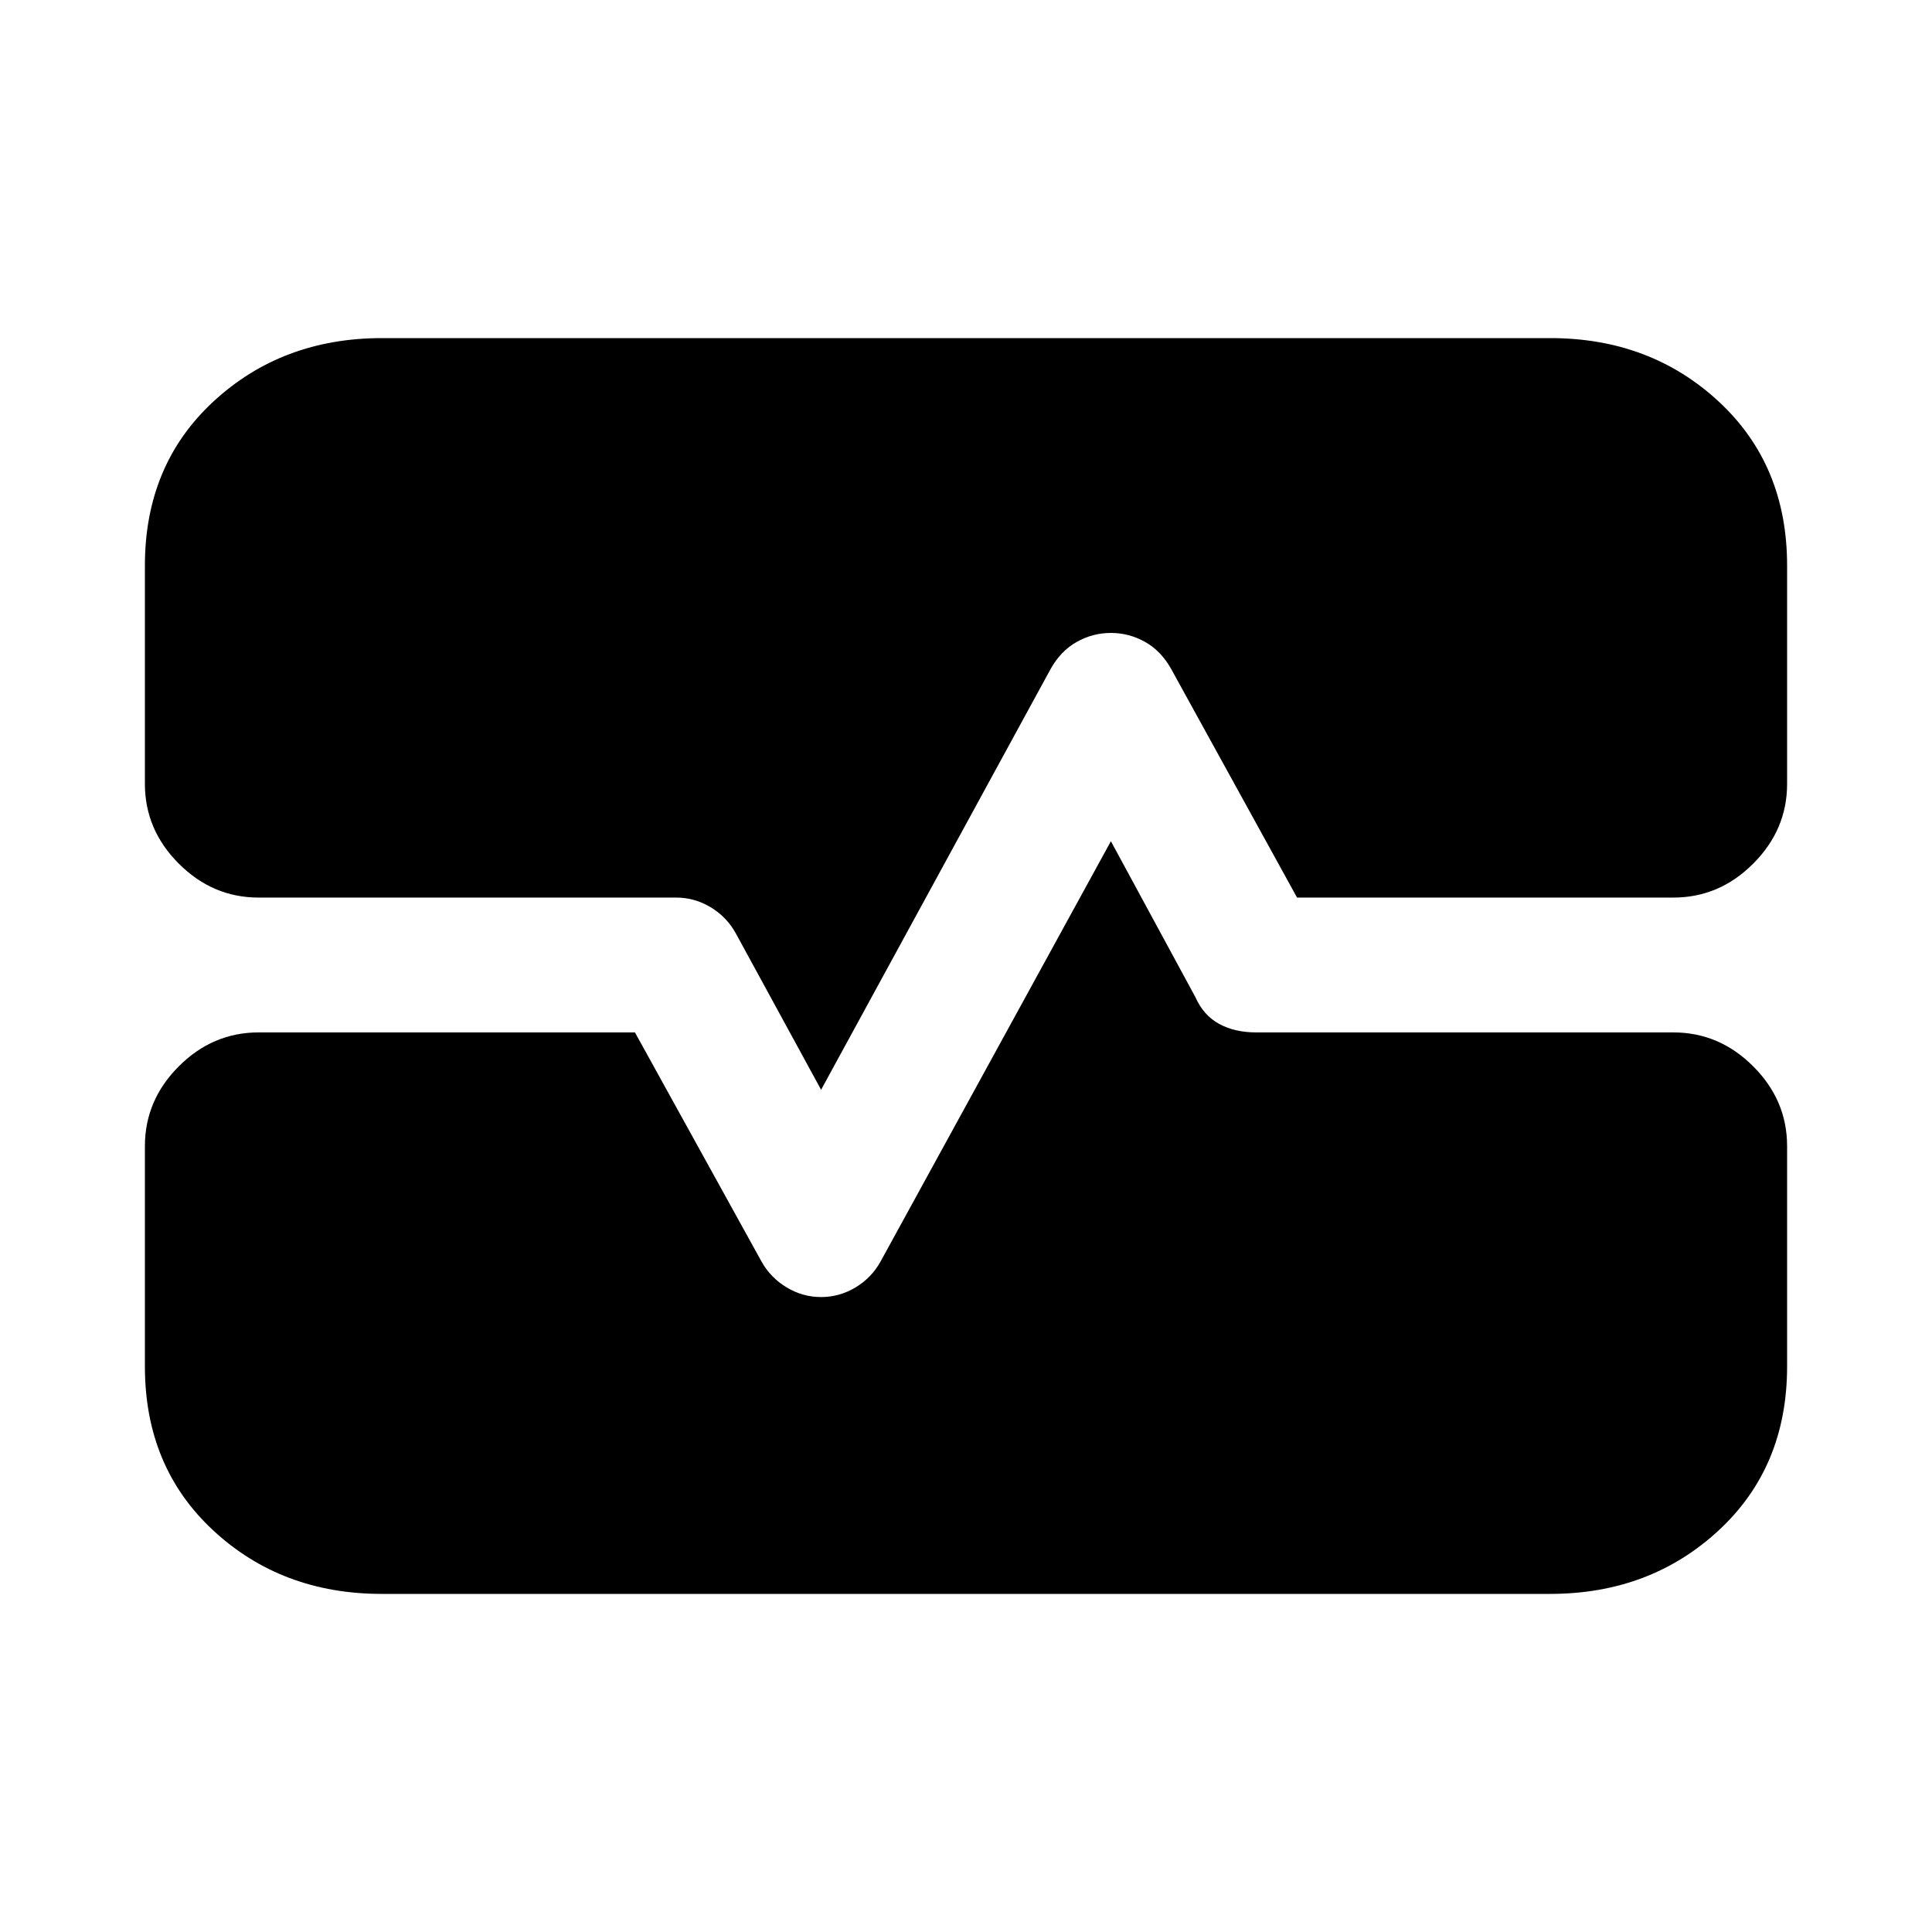 <svg xmlns="http://www.w3.org/2000/svg" height="20" viewBox="0 -960 960 960" width="20"><path d="M189.69-168Q140-168 106-199.5T72-281v-109.5q0-22.8 16.85-39.65Q105.7-447 128.5-447h187l62.97 113.99q4.53 8.01 12.49 12.76T408-315.5q9.08 0 17.04-4.75 7.96-4.75 12.49-12.88L552-542l42 77.5q4 9 11.75 13.25t18.46 4.25H831.5q22.8 0 39.65 16.85Q888-413.3 888-390.5V-281q0 50-34.06 81.5-34.07 31.5-83.75 31.5h-580.5ZM72-679q0-50 34.06-81.5 34.07-31.5 83.75-31.5h580.5Q820-792 854-760.5t34 81.5v108.5q0 22.8-16.85 39.65Q854.3-514 831.5-514h-187L582-627.5q-5-9-12.96-13.5-7.96-4.5-17.04-4.5-9.08 0-17.04 4.5-7.96 4.5-12.96 13.5l-114 209-42.41-77.78q-4.59-8.22-12.55-12.97Q345.08-514 336-514H128.5q-22.8 0-39.65-16.85Q72-547.7 72-570.5V-679Z"/></svg>